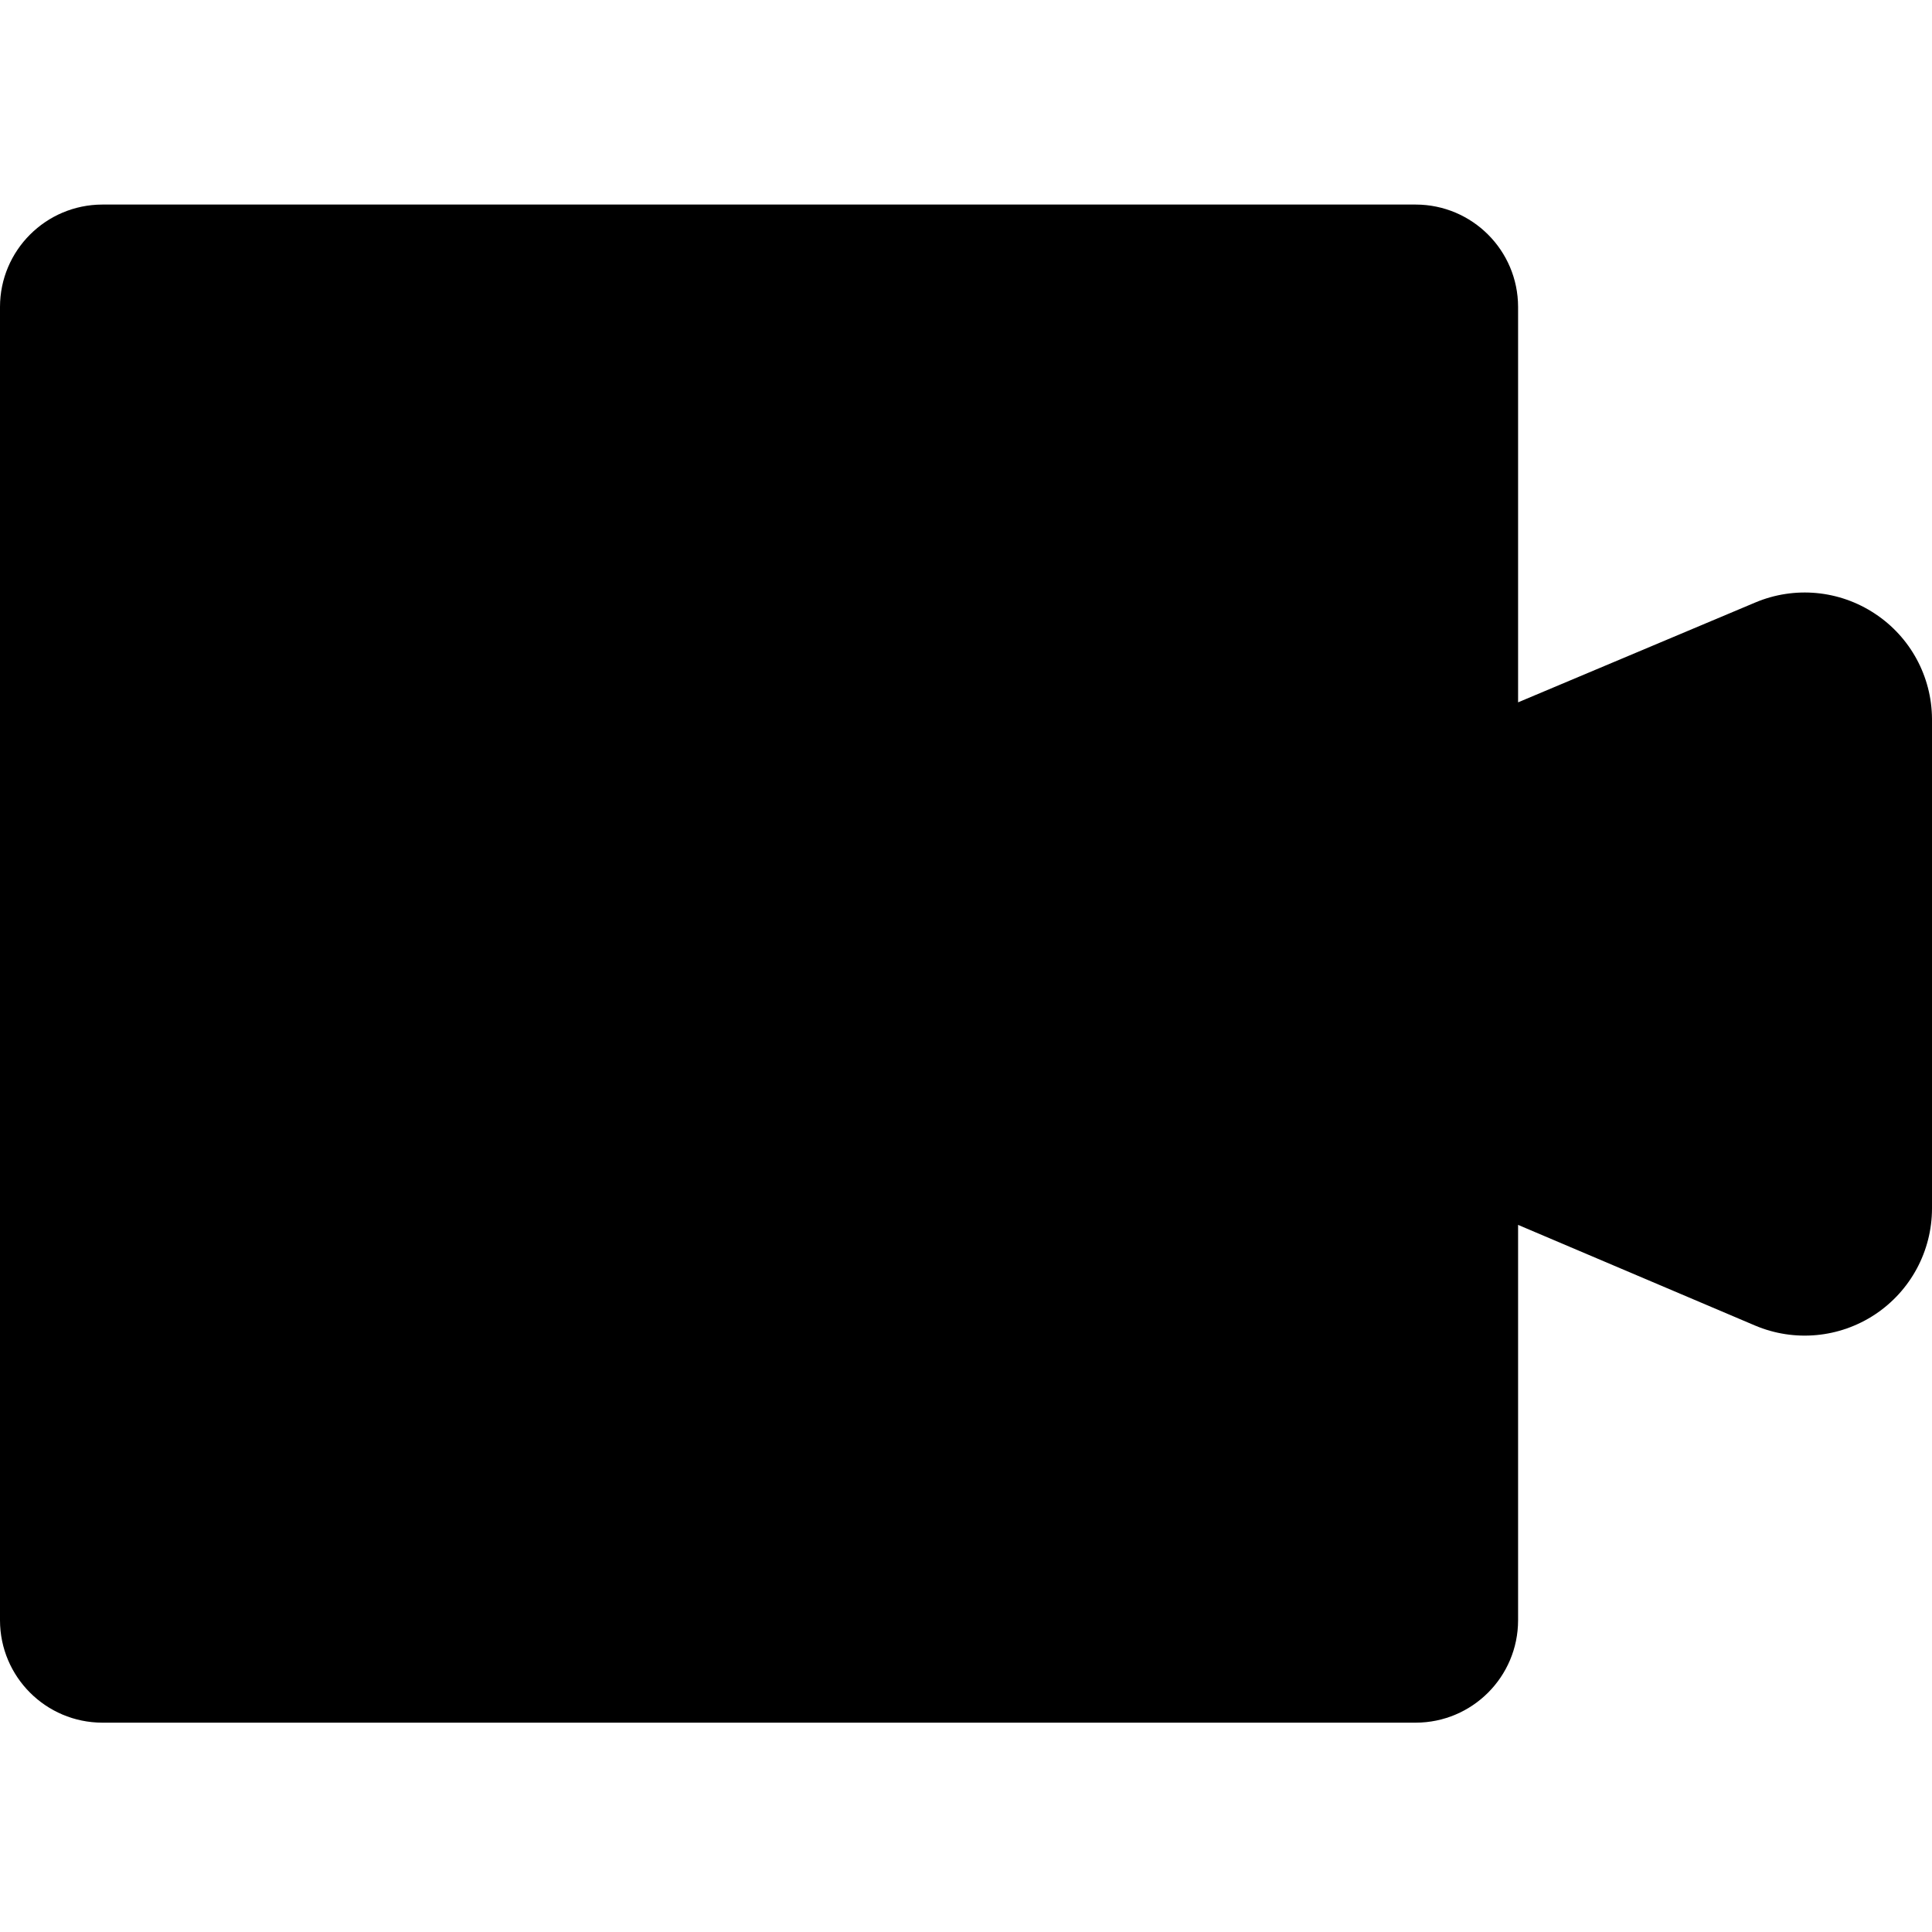 <svg width="100" height="100" viewBox="0 0 100 100" fill="none" xmlns="http://www.w3.org/2000/svg">
<path d="M97.047 31.765C95.208 30.544 92.879 30.328 90.847 31.188L78.576 36.353V15.882C78.57 12.961 76.204 10.595 73.282 10.588H5.294C2.373 10.595 0.006 12.961 0 15.882V83.871C0.006 86.792 2.373 89.158 5.294 89.165H73.282C76.204 89.158 78.57 86.792 78.576 83.871V63.4L90.847 68.612C92.88 69.471 95.208 69.255 97.048 68.037C98.889 66.819 99.997 64.76 100 62.553V37.2C99.984 35.009 98.877 32.97 97.047 31.765Z" fill="black"/>
</svg>
